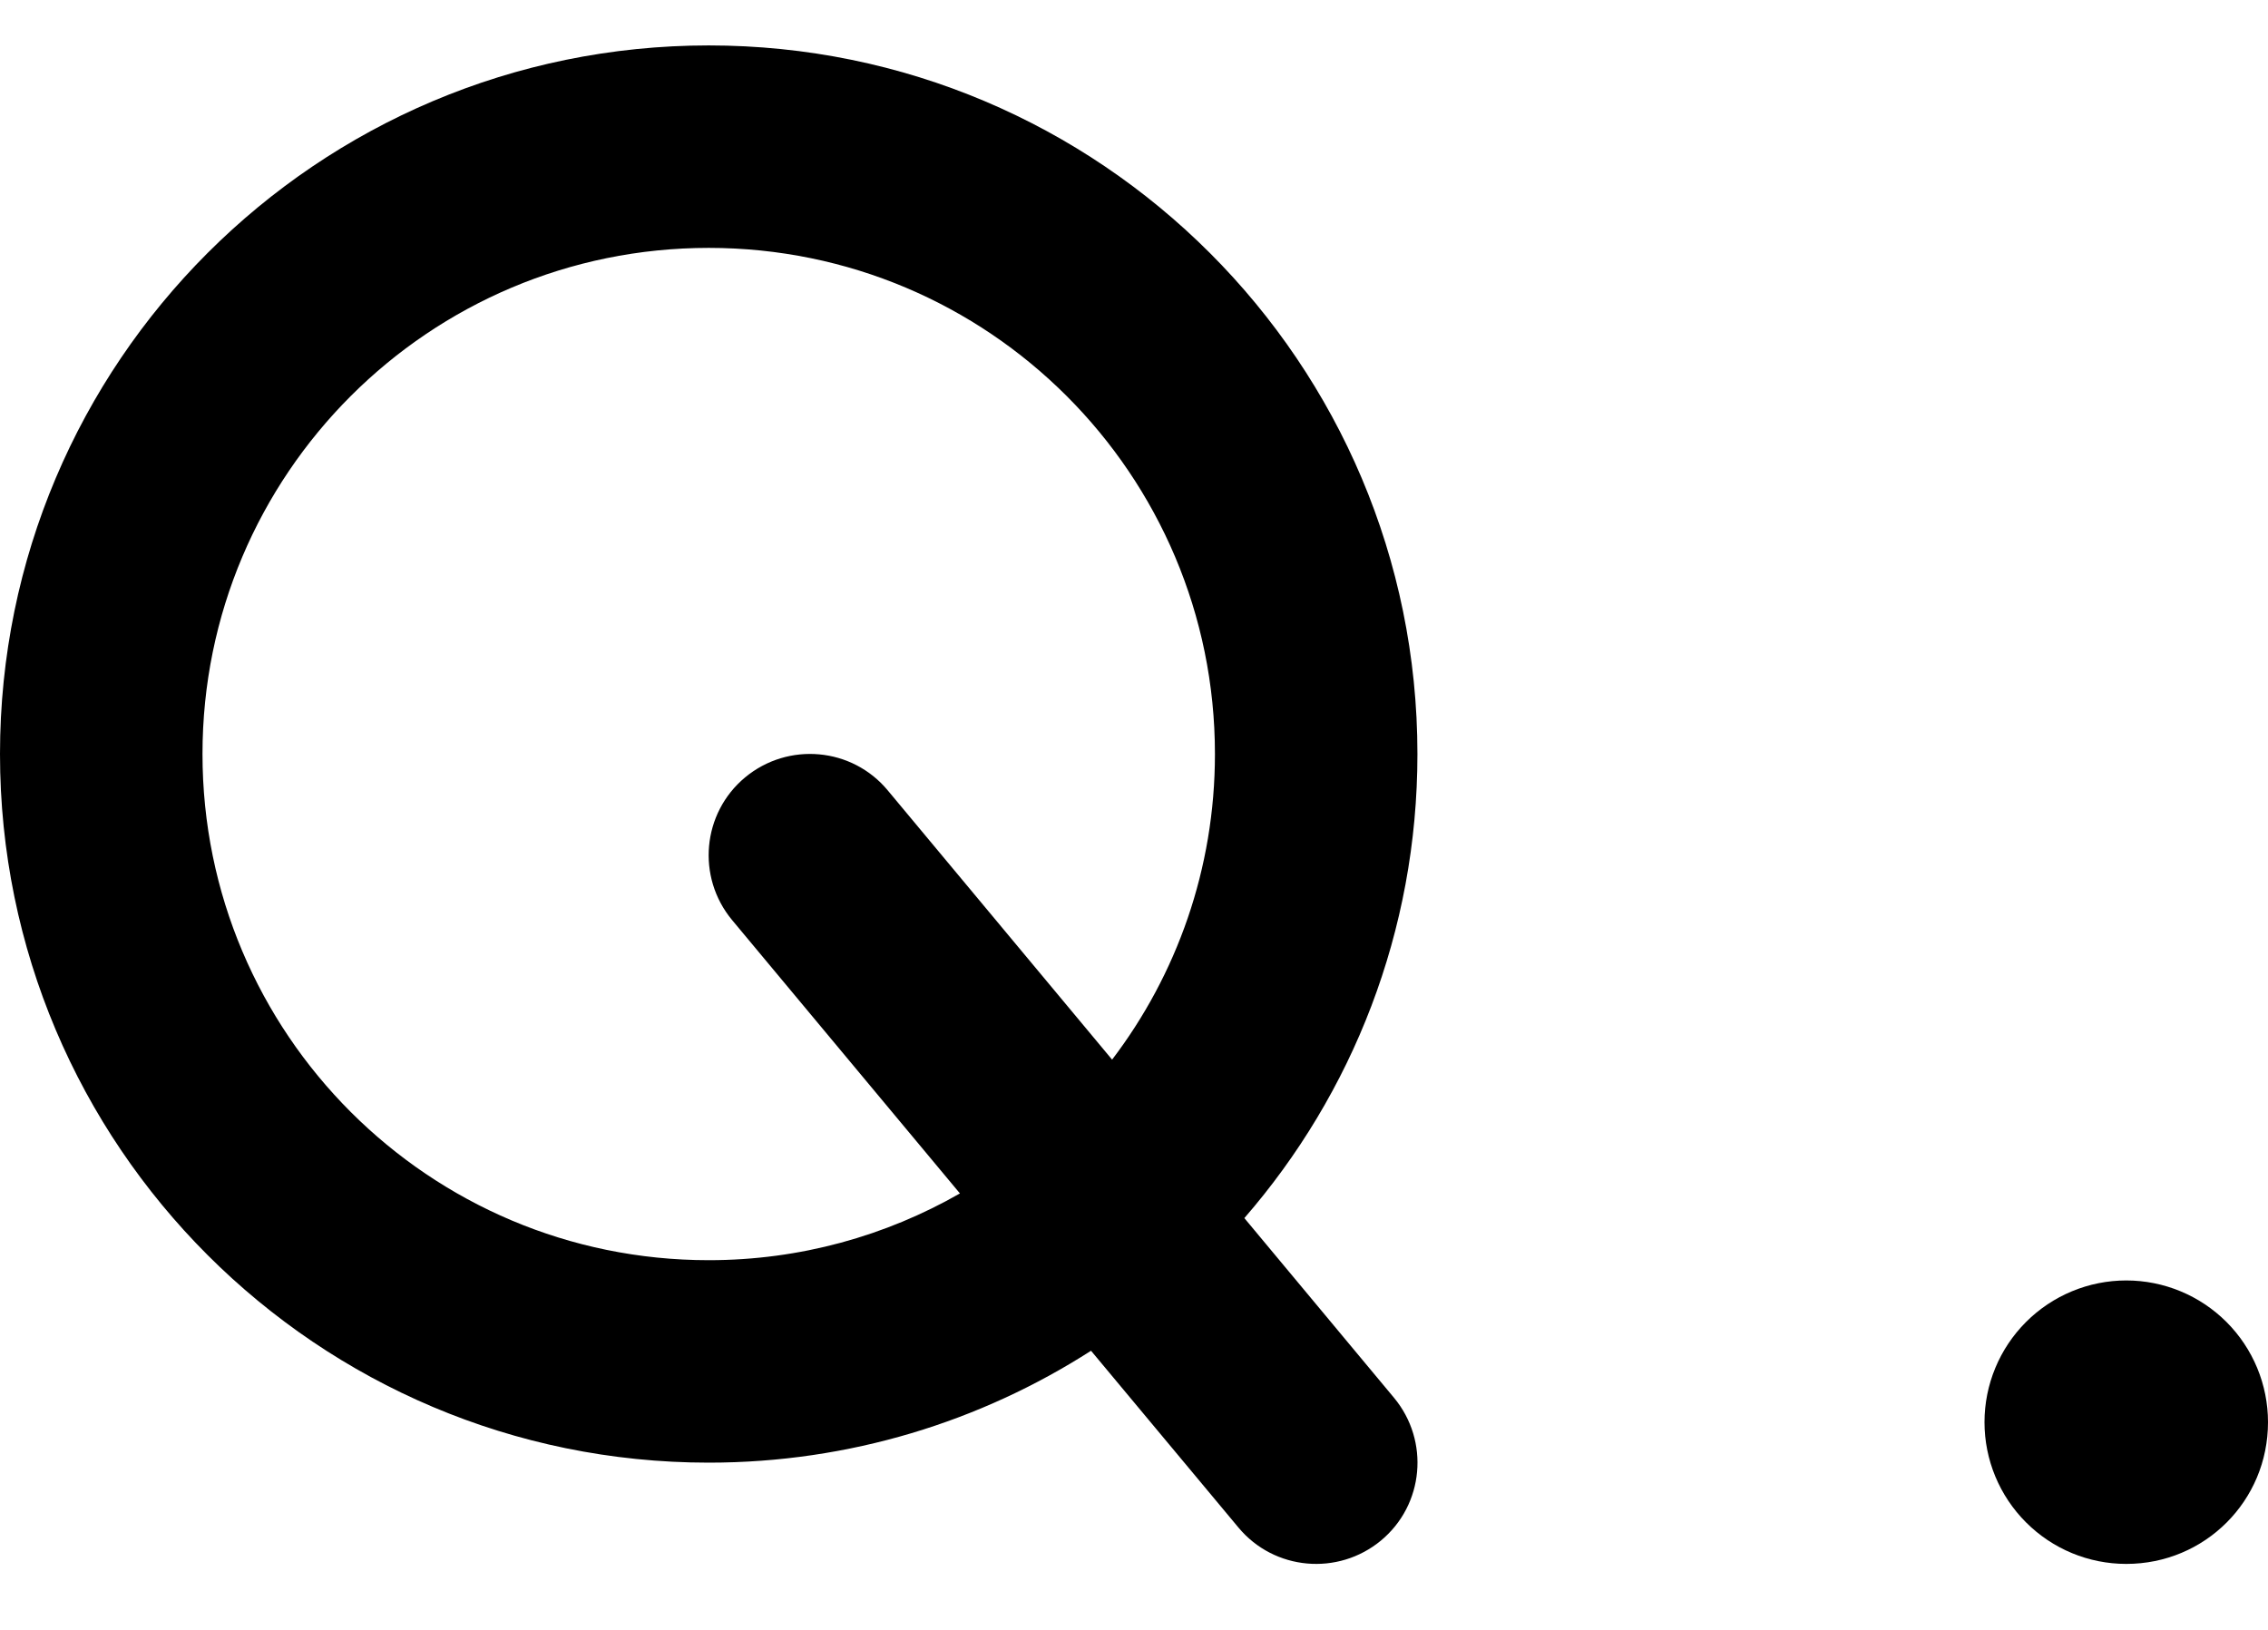 <svg width="32" height="23" viewBox="0 0 32 23" fill="none" xmlns="http://www.w3.org/2000/svg">
<path d="M2.857 10.64C2.857 14.586 6.053 17.783 10 17.783C11.29 17.783 12.499 17.439 13.544 16.841L10.33 12.984C9.825 12.377 9.906 11.475 10.513 10.97C11.12 10.466 12.022 10.546 12.526 11.154L15.691 14.953C16.602 13.756 17.142 12.261 17.142 10.64C17.142 6.694 13.946 3.498 10 3.498C6.053 3.498 2.857 6.694 2.857 10.64ZM15.397 19.059C13.839 20.059 11.986 20.64 10 20.64C4.478 20.64 0 16.162 0 10.64C0 5.118 4.478 0.641 10 0.641C15.522 0.641 19.999 5.118 19.999 10.64C19.999 13.145 19.08 15.435 17.557 17.189L19.669 19.725C20.173 20.332 20.093 21.233 19.486 21.738C18.879 22.242 17.977 22.162 17.473 21.555L15.392 19.059H15.397Z" fill="black"/>
<path d="M30 18.069C29.47 18.069 28.961 18.28 28.586 18.655C28.211 19.03 28 19.539 28 20.069C28 20.6 28.211 21.108 28.586 21.483C28.961 21.859 29.47 22.069 30 22.069C31.11 22.069 32 21.179 32 20.069C32 19.539 31.789 19.03 31.414 18.655C31.039 18.28 30.53 18.069 30 18.069Z" fill="black"/>
</svg>
